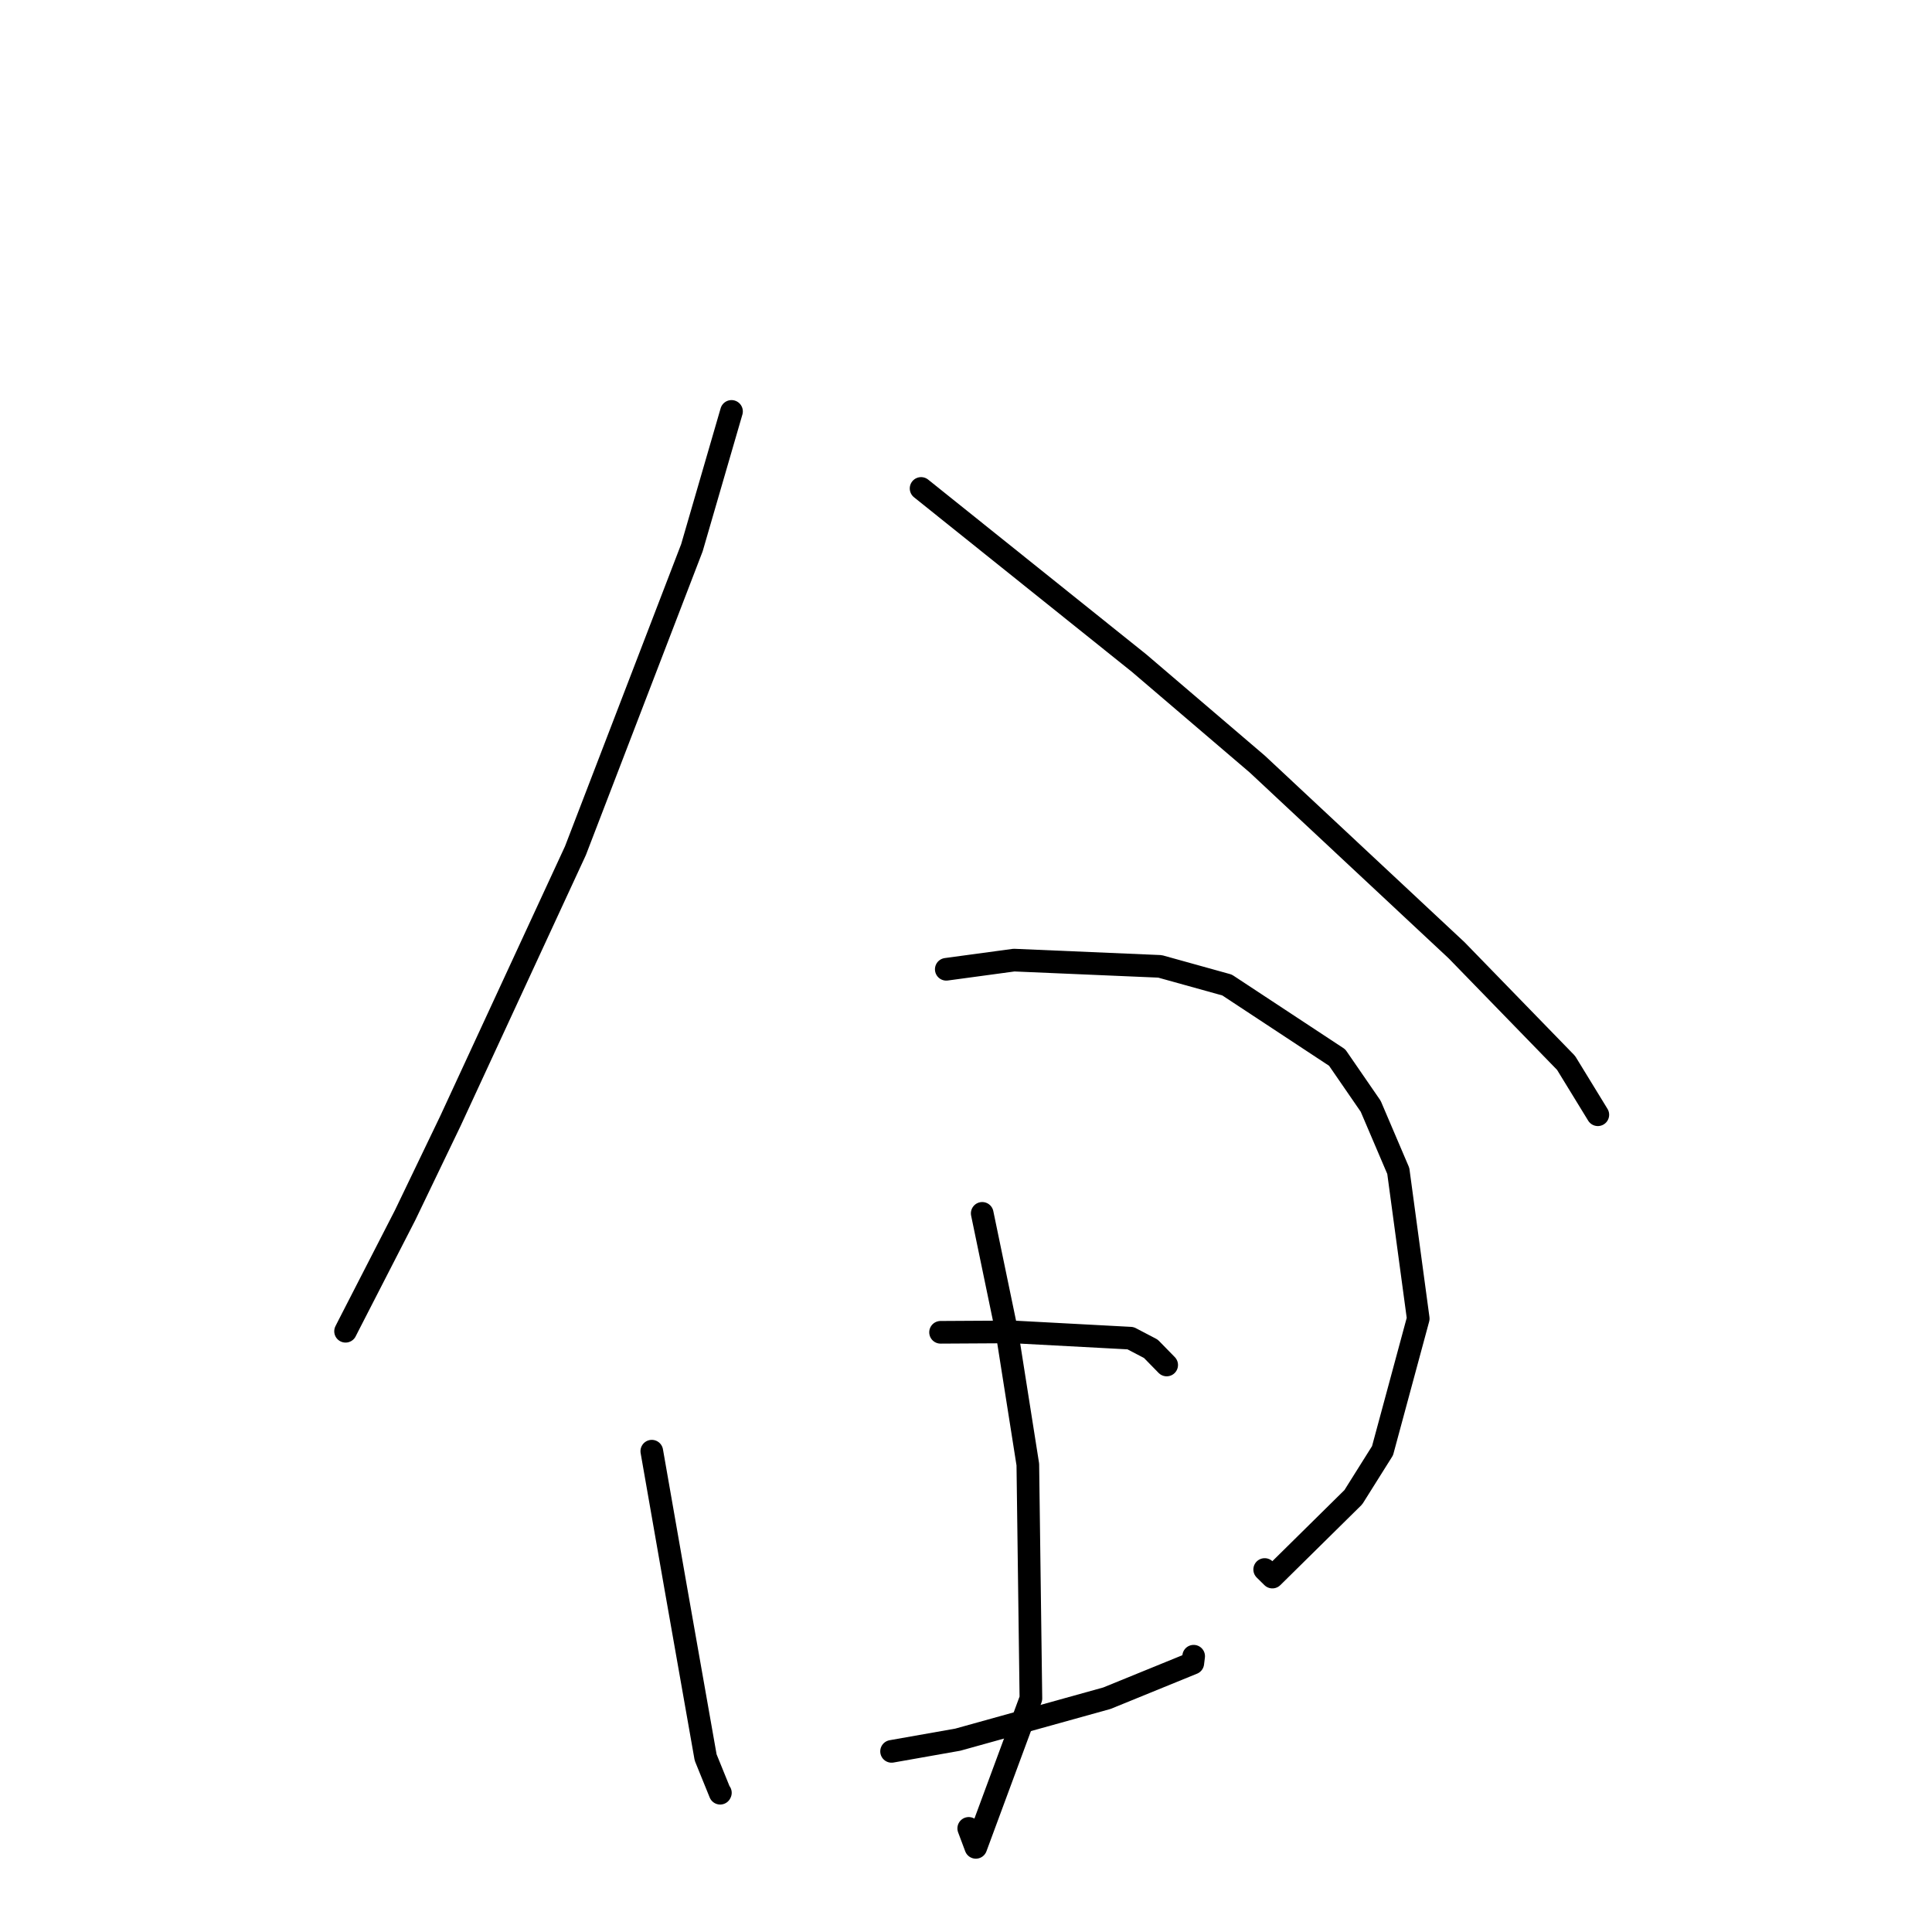 <?xml version="1.0" standalone="no"?>
    <svg width="256" height="256" xmlns="http://www.w3.org/2000/svg" version="1.1">
    <polyline stroke="black" stroke-width="3" stroke-linecap="round" fill="transparent" stroke-linejoin="round" points="96.93 54.514 91.682 72.578 76.248 112.723 59.688 148.523 53.678 161.022 46.154 175.679 45.822 176.334 45.789 176.399 " />
        <polyline stroke="black" stroke-width="3" stroke-linecap="round" fill="transparent" stroke-linejoin="round" points="122.048 64.721 150.945 87.874 166.585 101.235 193.009 125.919 207.512 140.839 211.338 147.085 211.721 147.71 " />
        <polyline stroke="black" stroke-width="3" stroke-linecap="round" fill="transparent" stroke-linejoin="round" points="86.366 192.289 89.531 210.363 93.501 232.868 95.427 237.611 95.449 237.566 95.455 237.553 " />
        <polyline stroke="black" stroke-width="3" stroke-linecap="round" fill="transparent" stroke-linejoin="round" points="125.386 128.436 134.358 127.22 153.703 128.049 162.591 130.519 177.18 140.131 181.623 146.584 185.28 155.152 187.923 174.722 183.192 192.228 179.324 198.387 168.595 208.971 167.577 207.967 " />
        <polyline stroke="black" stroke-width="3" stroke-linecap="round" fill="transparent" stroke-linejoin="round" points="130.149 160.777 133.456 176.71 136.192 194.053 136.601 225.059 129.303 244.785 128.361 242.27 " />
        <polyline stroke="black" stroke-width="3" stroke-linecap="round" fill="transparent" stroke-linejoin="round" points="124.628 176.537 134.214 176.482 149.803 177.315 152.491 178.721 154.466 180.74 154.592 180.869 " />
        <polyline stroke="black" stroke-width="3" stroke-linecap="round" fill="transparent" stroke-linejoin="round" points="118.138 232.066 126.912 230.515 146.672 225.021 158.053 220.38 158.155 219.547 158.166 219.457 " />
        </svg>